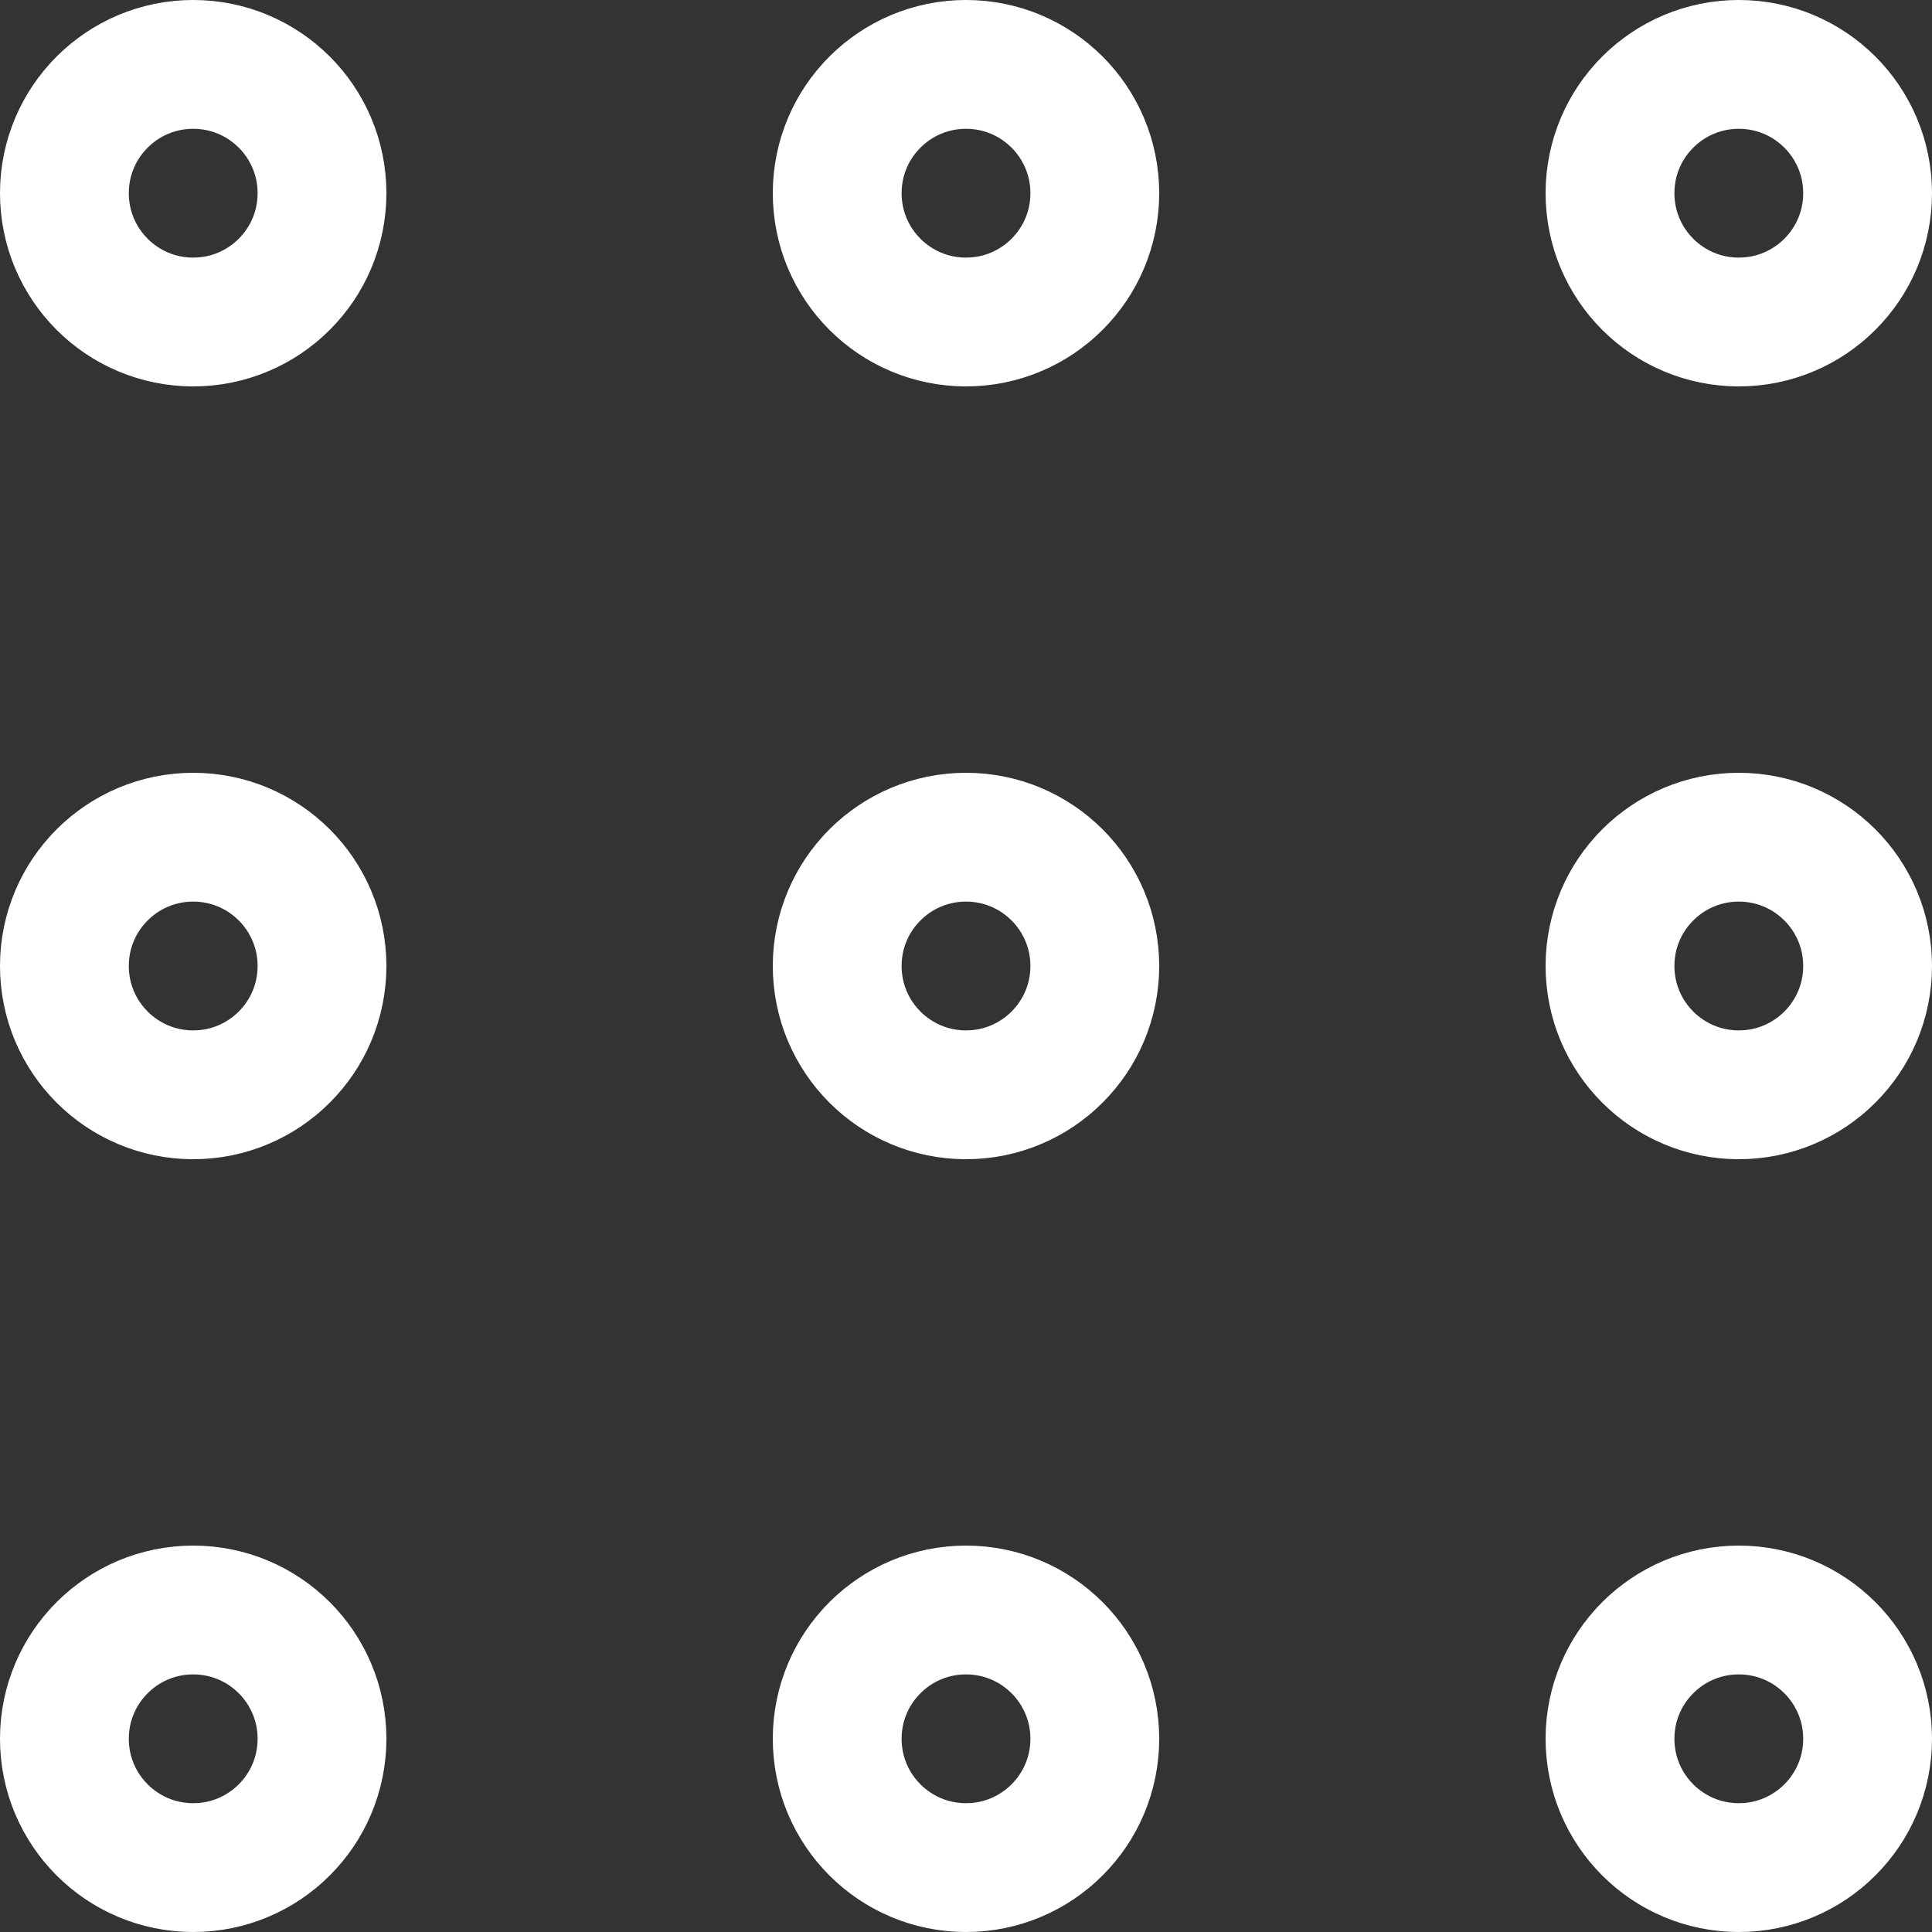 <svg width="30" height="30" viewBox="0 0 30 30" fill="none" xmlns="http://www.w3.org/2000/svg">
<rect x="0" y="0" width="30" height="30" fill="#333333" stroke="none"/>
<path d="M25 27C25 28.105 25.895 29 27 29C28.105 29 29 28.105 29 27C29 25.895 28.105 25 27 25C25.895 25 25 25.895 25 27Z" stroke="white" stroke-width="2" stroke-linecap="round" stroke-linejoin="round"/>
<path d="M13 27C13 28.105 13.895 29 15 29C16.105 29 17 28.105 17 27C17 25.895 16.105 25 15 25C13.895 25 13 25.895 13 27Z" stroke="white" stroke-width="2" stroke-linecap="round" stroke-linejoin="round"/>
<path d="M1 27C1 28.105 1.895 29 3 29C4.105 29 5 28.105 5 27C5 25.895 4.105 25 3 25C1.895 25 1 25.895 1 27Z" stroke="white" stroke-width="2" stroke-linecap="round" stroke-linejoin="round"/>
<path d="M25 15C25 16.105 25.895 17 27 17C28.105 17 29 16.105 29 15C29 13.895 28.105 13 27 13C25.895 13 25 13.895 25 15Z" stroke="white" stroke-width="2" stroke-linecap="round" stroke-linejoin="round"/>
<path d="M13 15C13 16.105 13.895 17 15 17C16.105 17 17 16.105 17 15C17 13.895 16.105 13 15 13C13.895 13 13 13.895 13 15Z" stroke="white" stroke-width="2" stroke-linecap="round" stroke-linejoin="round"/>
<path d="M1 15C1 16.105 1.895 17 3 17C4.105 17 5 16.105 5 15C5 13.895 4.105 13 3 13C1.895 13 1 13.895 1 15Z" stroke="white" stroke-width="2" stroke-linecap="round" stroke-linejoin="round"/>
<path d="M25 3C25 4.105 25.895 5 27 5C28.105 5 29 4.105 29 3C29 1.895 28.105 1 27 1C25.895 1 25 1.895 25 3Z" stroke="white" stroke-width="2" stroke-linecap="round" stroke-linejoin="round"/>
<path d="M13 3C13 4.105 13.895 5 15 5C16.105 5 17 4.105 17 3C17 1.895 16.105 1 15 1C13.895 1 13 1.895 13 3Z" stroke="white" stroke-width="2" stroke-linecap="round" stroke-linejoin="round"/>
<path d="M1 3C1 4.105 1.895 5 3 5C4.105 5 5 4.105 5 3C5 1.895 4.105 1 3 1C1.895 1 1 1.895 1 3Z" stroke="white" stroke-width="2" stroke-linecap="round" stroke-linejoin="round"/>
</svg>

